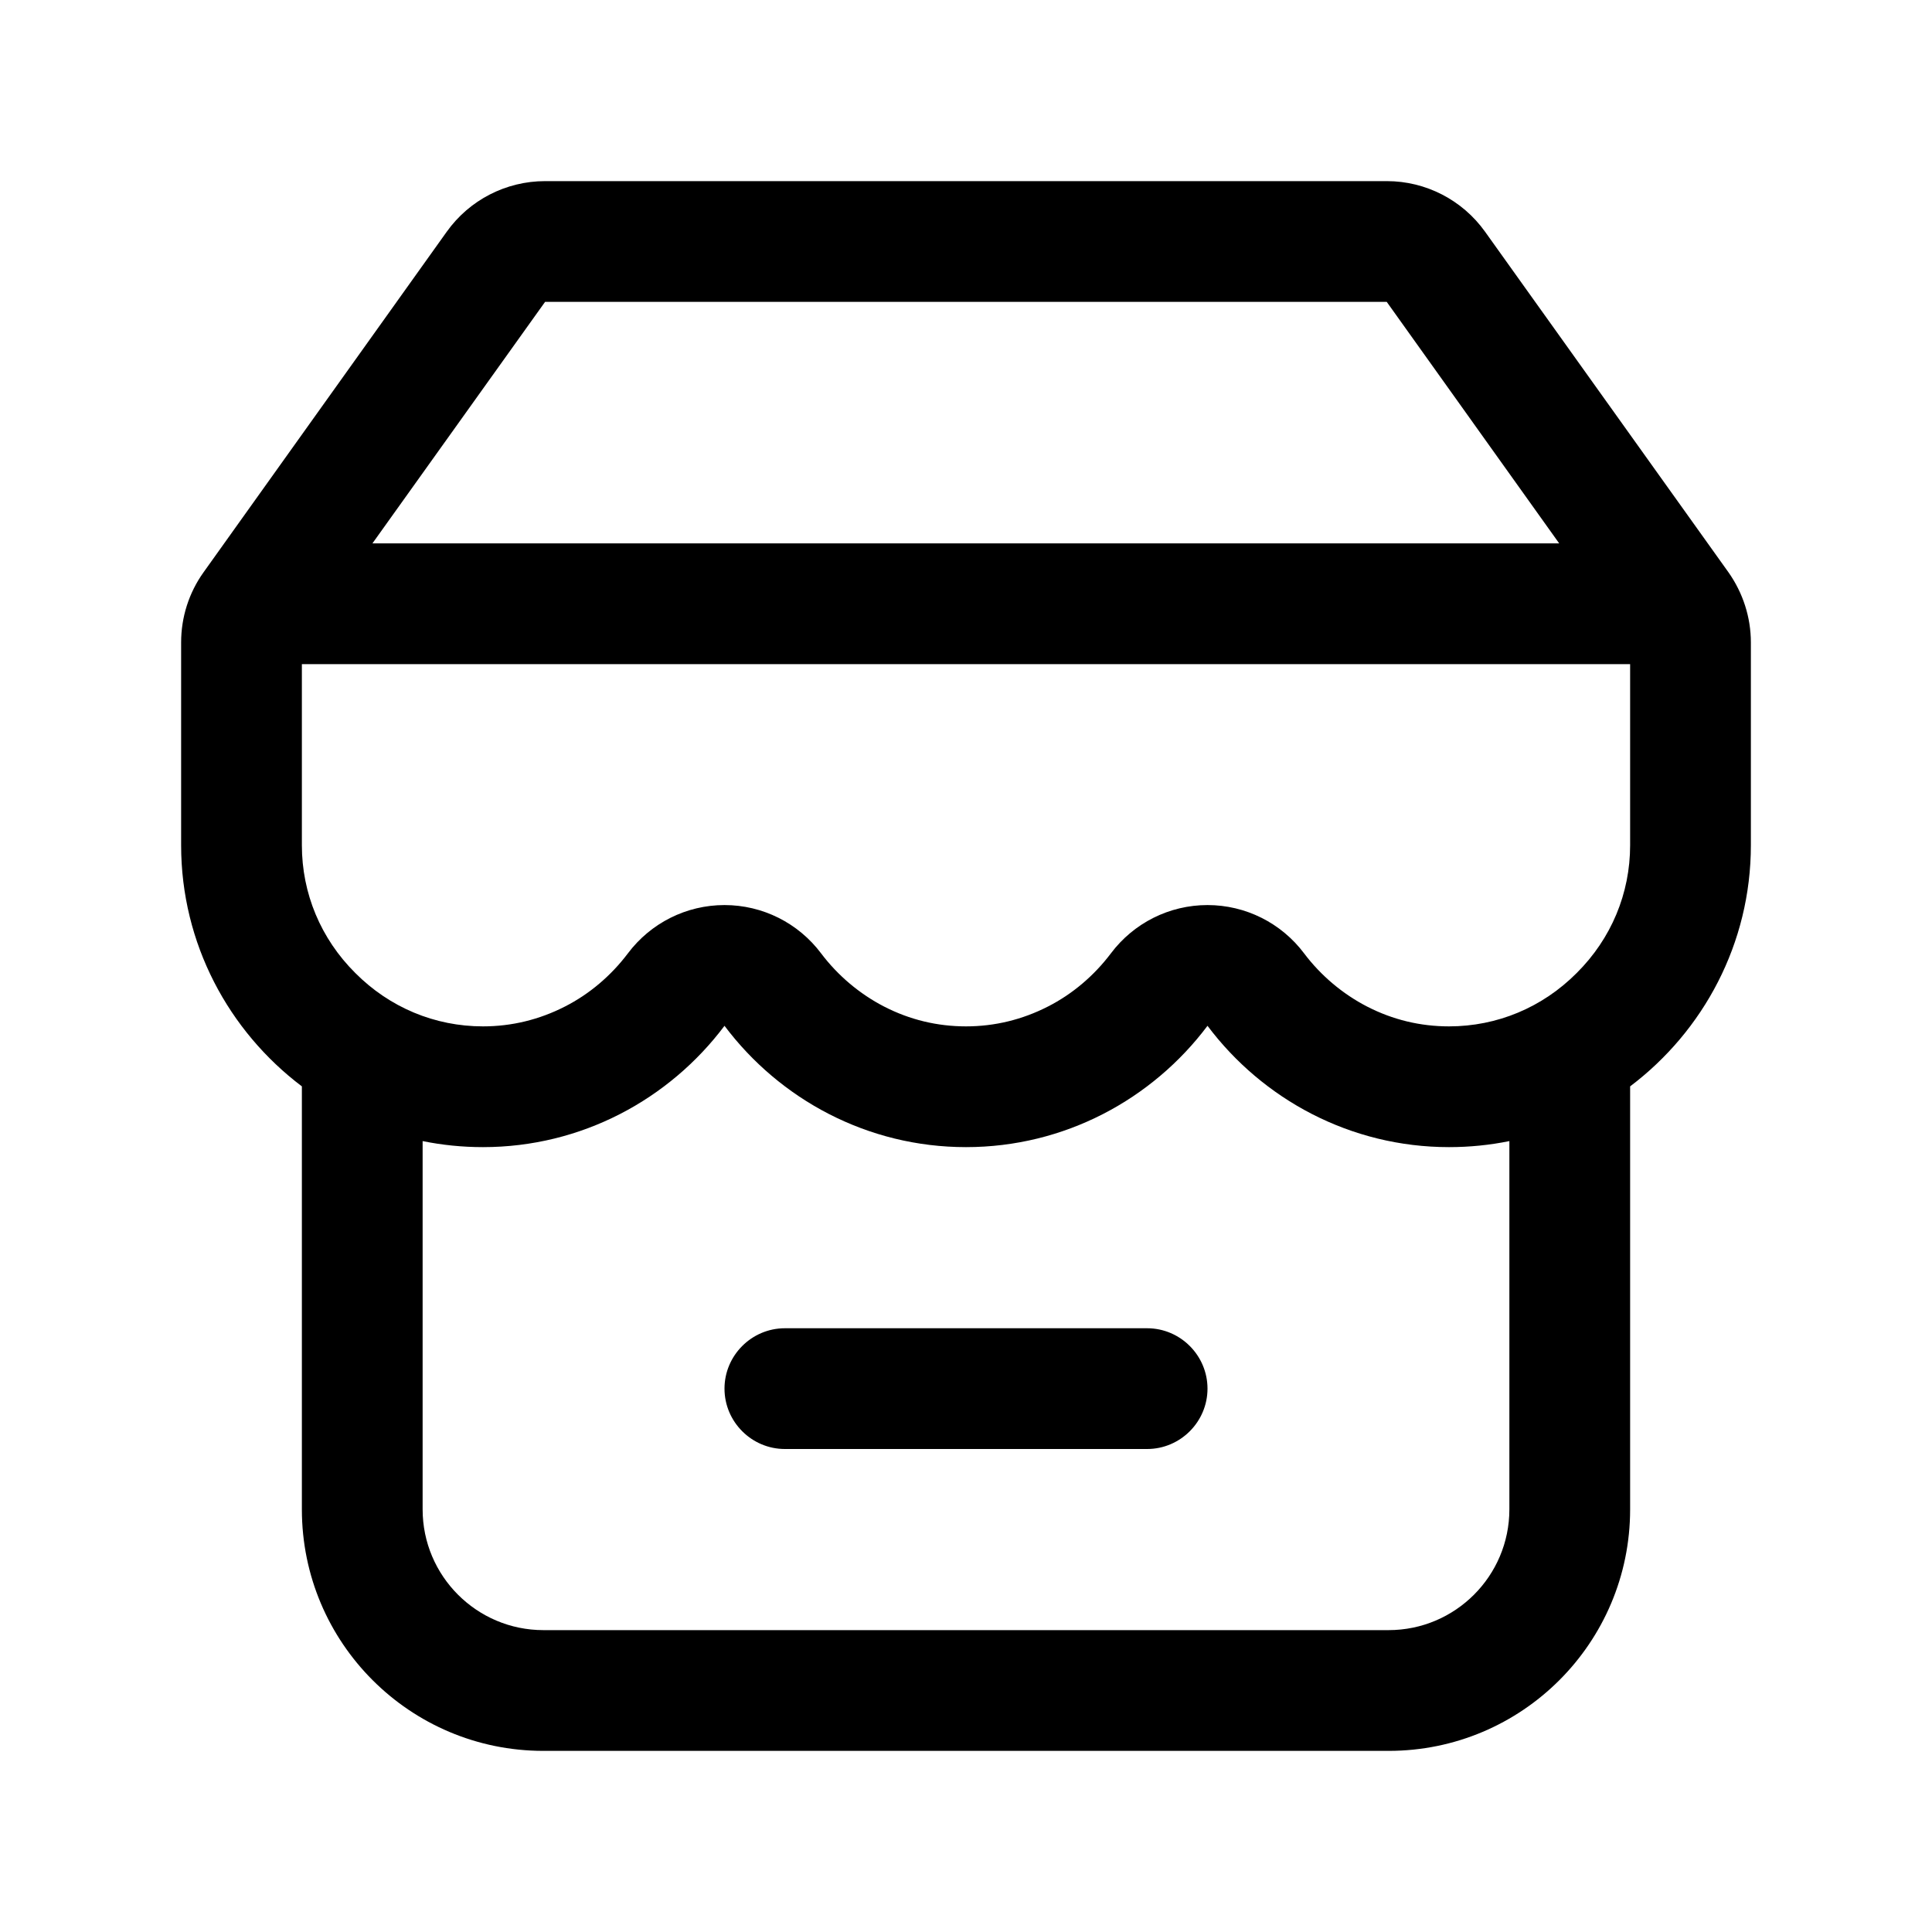 <?xml version="1.0" encoding="utf-8"?>
<!-- Generator: Adobe Illustrator 21.0.0, SVG Export Plug-In . SVG Version: 6.00 Build 0)  -->
<svg version="1.1" id="图层_1" xmlns="http://www.w3.org/2000/svg" xmlns:xlink="http://www.w3.org/1999/xlink" x="0px" y="0px"
	 viewBox="0 0 1024 1024" style="enable-background:new 0 0 1024 1024;" xml:space="preserve">
<g id="图层_31">
	<g>
		<path d="M608,704H416c-17.6,0-32,14.4-32,32l0,0c0,17.6,14.4,32,32,32h192c17.6,0,32-14.4,32-32l0,0C640,718.4,625.6,704,608,704z
			"/>
		<path d="M916.1,303.3l-129-180.5c-12-16.8-31.4-26.8-52-26.8H288.9c-20.7,0-40.1,10-52.1,26.8L107.9,303.3
			c-7.8,10.9-11.9,23.9-11.9,37.2V448c0,52.1,25.2,98.5,64,127.8V800c0,70.7,57.3,128,128,128h448c70.7,0,128-57.3,128-128V575.8
			c38.8-29.3,64-75.7,64-127.8V340.5C928,327.2,923.8,314.2,916.1,303.3z M288.9,160H735l91.4,128h-629L288.9,160z M800,800
			c0,35.3-28.7,64-64,64H288c-35.3,0-64-28.7-64-64V604.8c10.3,2.1,21,3.2,32,3.2l0,0c52.2,0,98.7-25.3,128-64.3l0,0
			c29.3,39,75.8,64.3,128,64.3l0,0c52.2,0,98.7-25.3,128-64.3l0,0c29.3,39,75.8,64.3,128,64.3l0,0c11,0,21.7-1.1,32-3.2V800z
			 M864,448c0,25.5-10,49.5-28.3,67.7C817.5,534,793.5,544,768,544c-15.2,0-29.8-3.5-43.4-10.5c-13-6.7-24.6-16.5-33.4-28.2
			c-12.1-16.1-31-25.6-51.2-25.6s-39.1,9.5-51.2,25.6c-8.9,11.8-20.4,21.6-33.4,28.2c-13.5,6.9-28.1,10.5-43.4,10.5
			c-15.2,0-29.8-3.5-43.4-10.5c-13-6.7-24.6-16.5-33.4-28.2c-12.1-16.1-31-25.6-51.2-25.6s-39.1,9.5-51.2,25.6
			c-8.9,11.8-20.4,21.6-33.4,28.2c-13.5,6.9-28.1,10.5-43.4,10.5c-25.5,0-49.5-10-67.7-28.3C170,497.5,160,473.5,160,448v-96h704
			V448z"/>
	</g>
</g>
</svg>
